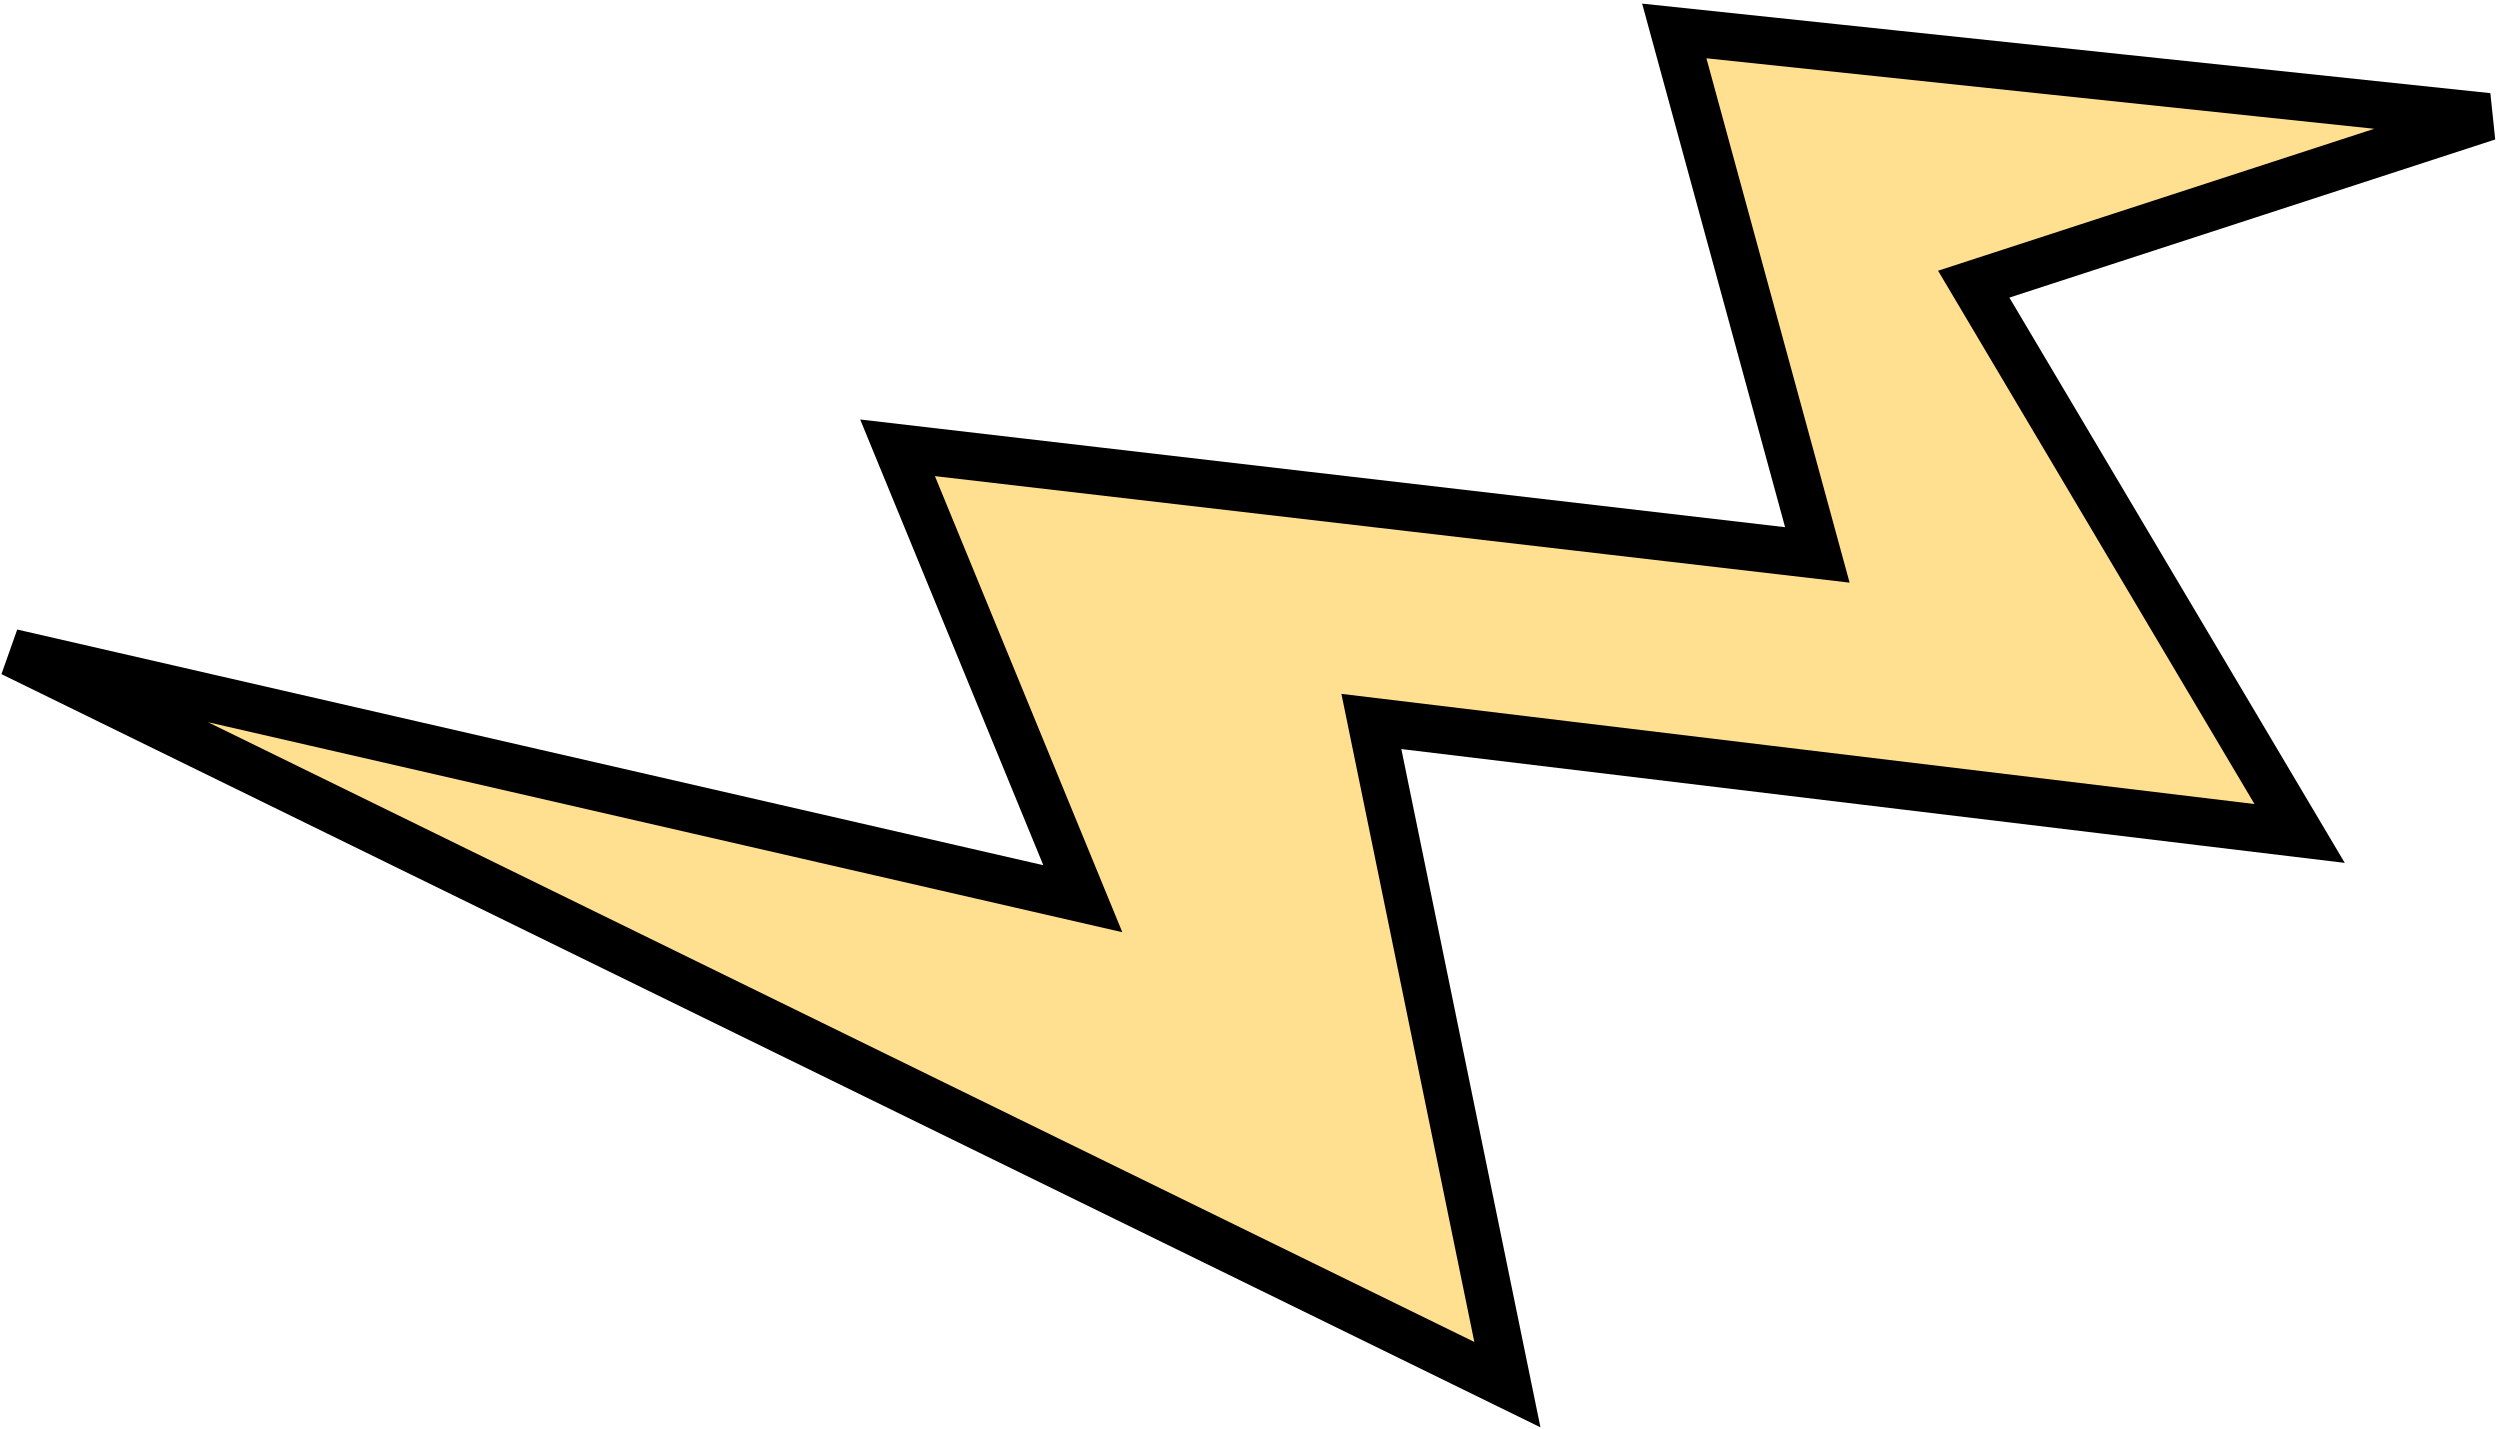 <svg width="210" height="120" viewBox="0 0 210 120" fill="none" xmlns="http://www.w3.org/2000/svg">
<path id="Vector 2554" d="M140.639 2.6L208.98 9.814L165.793 23.869L193.169 70.011L115.195 60.603L126.62 116.31L1 54.83L90.957 75.492L75.394 37.616L152.657 46.613L140.639 2.6Z" fill="#FFDF90" stroke="black" stroke-width="4"/>
</svg>
